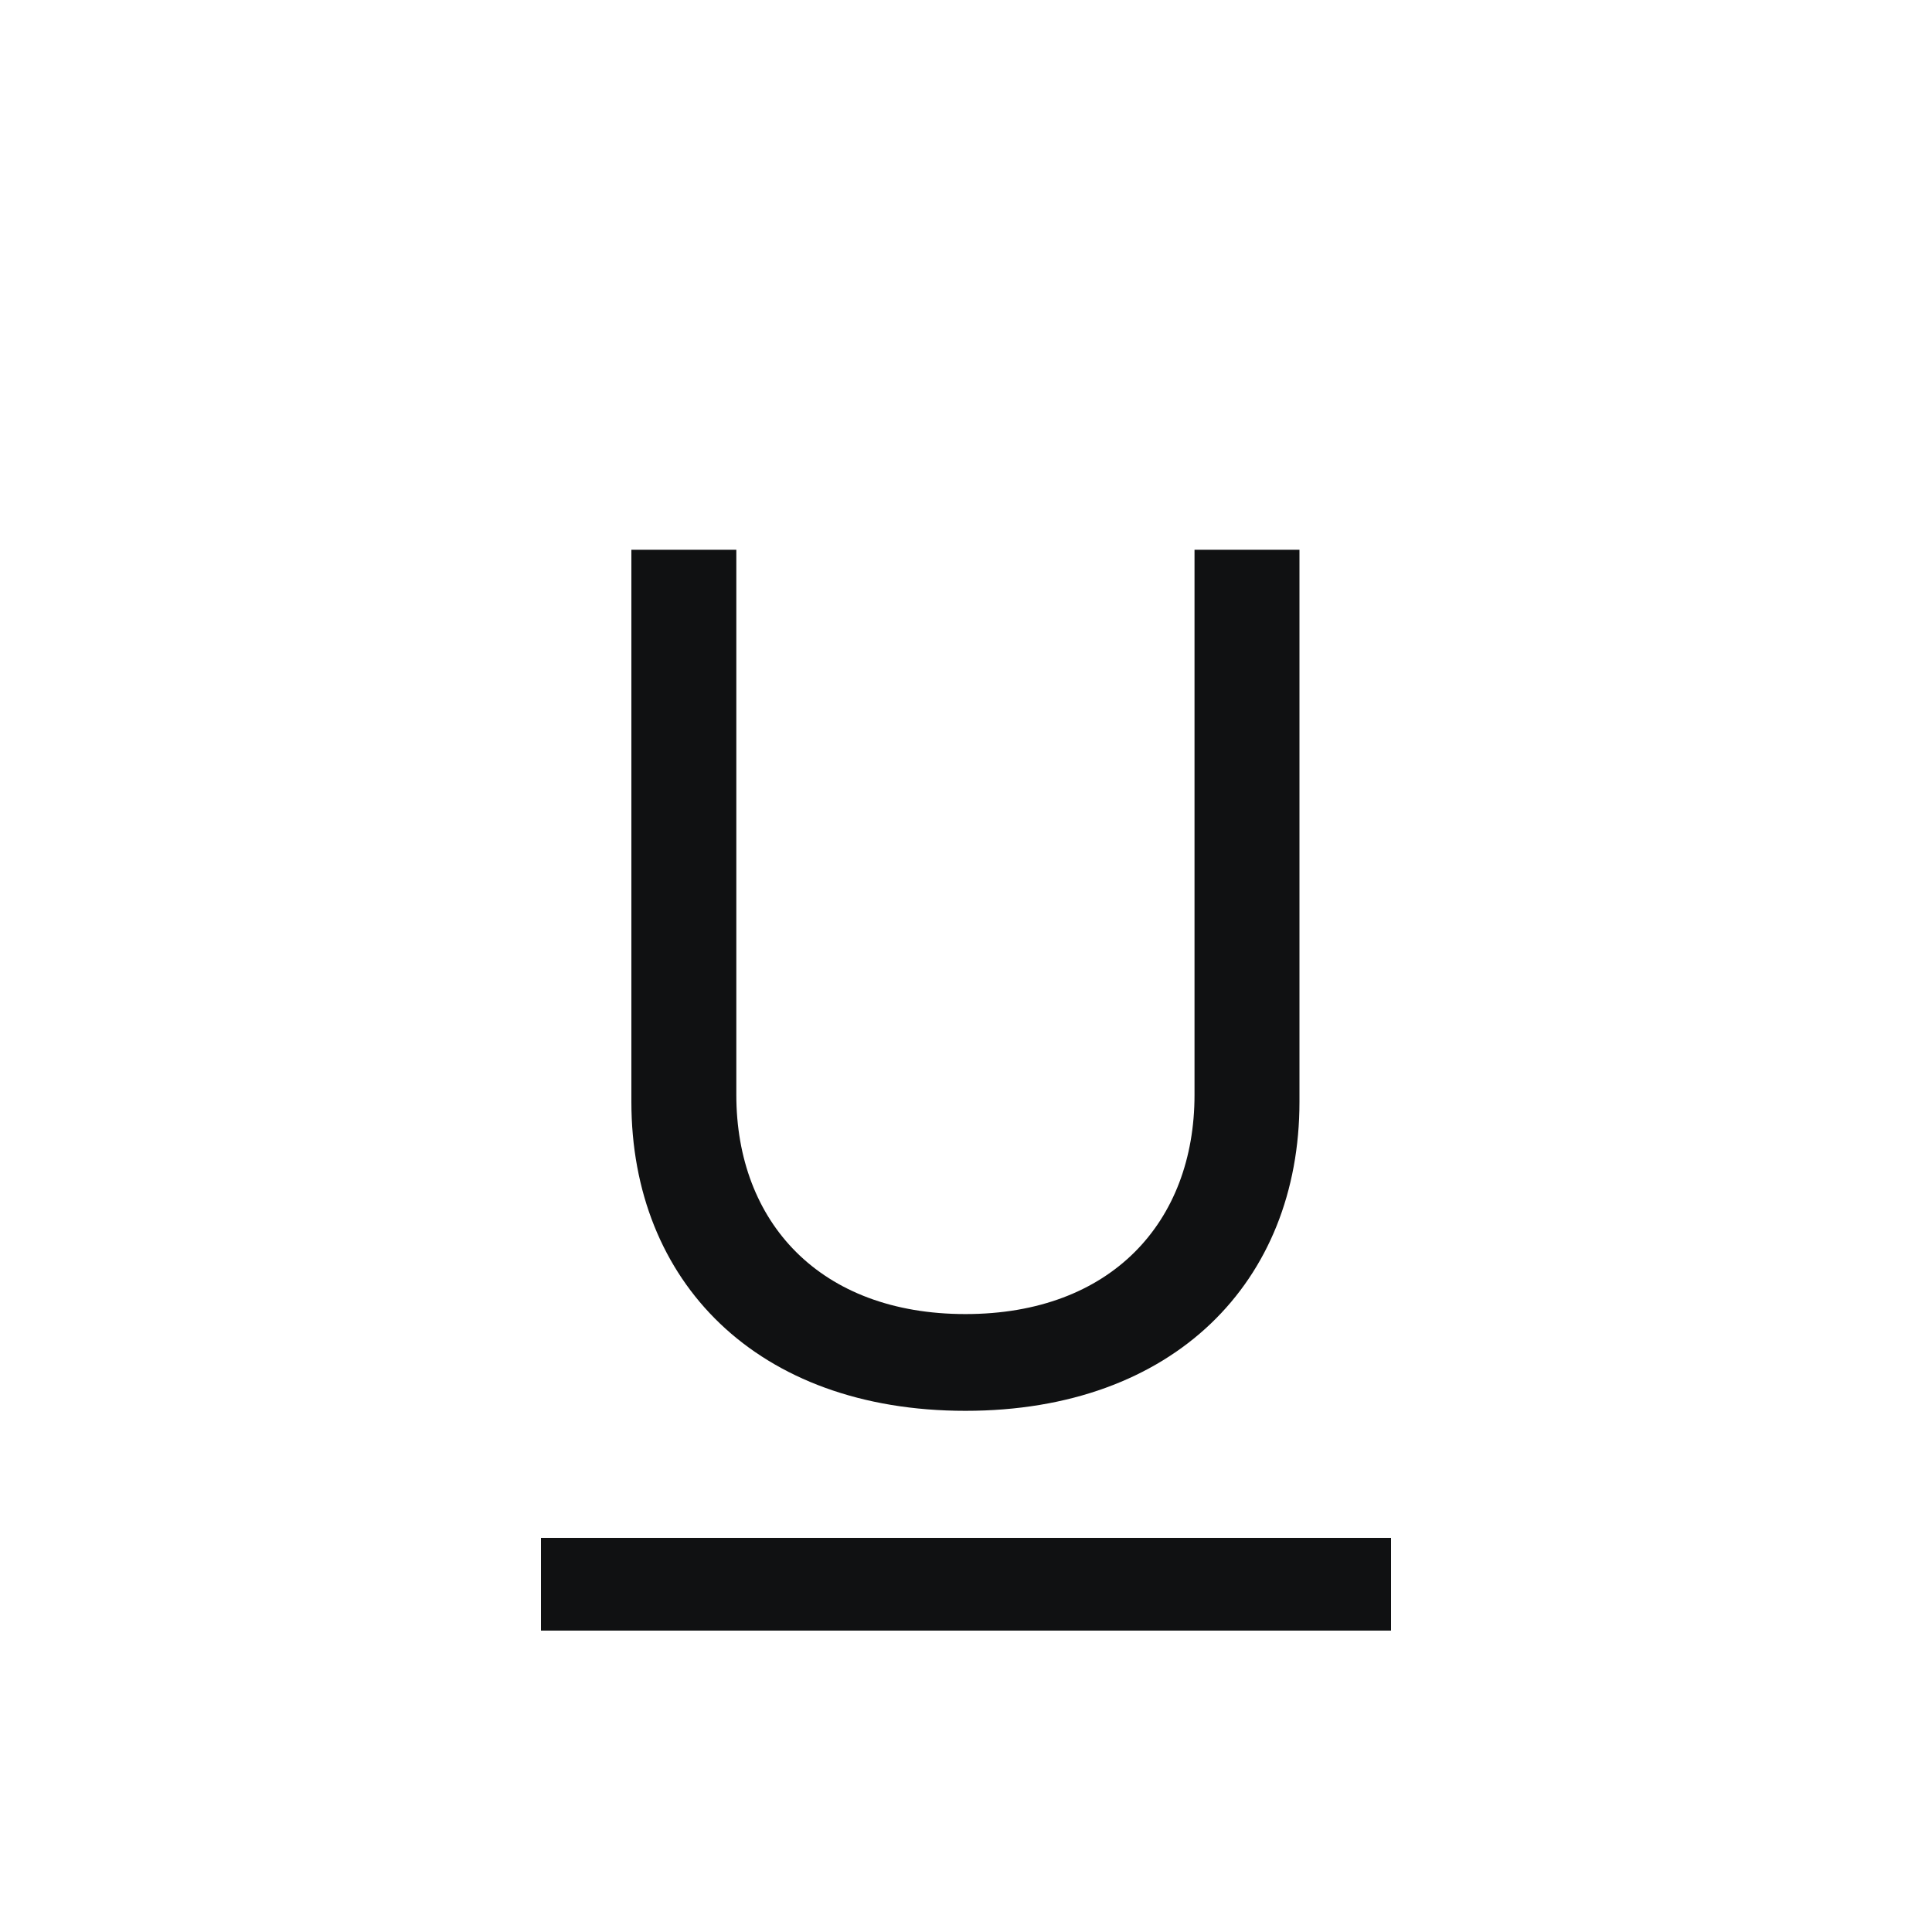 <svg width="25" height="25" viewBox="0 0 25 25" fill="none" xmlns="http://www.w3.org/2000/svg">
<path d="M9.528 7.114H8.17V14.258C8.17 16.582 9.792 18.256 12.493 18.256C15.193 18.256 16.815 16.582 16.815 14.258V7.114H15.457V14.168C15.457 15.812 14.379 17.004 12.493 17.004C10.607 17.004 9.528 15.812 9.528 14.168V7.114Z" fill="#101112"/>
<path d="M7 20.5H18" stroke="#101112" stroke-width="1.2" stroke-linejoin="round"/>
</svg>
